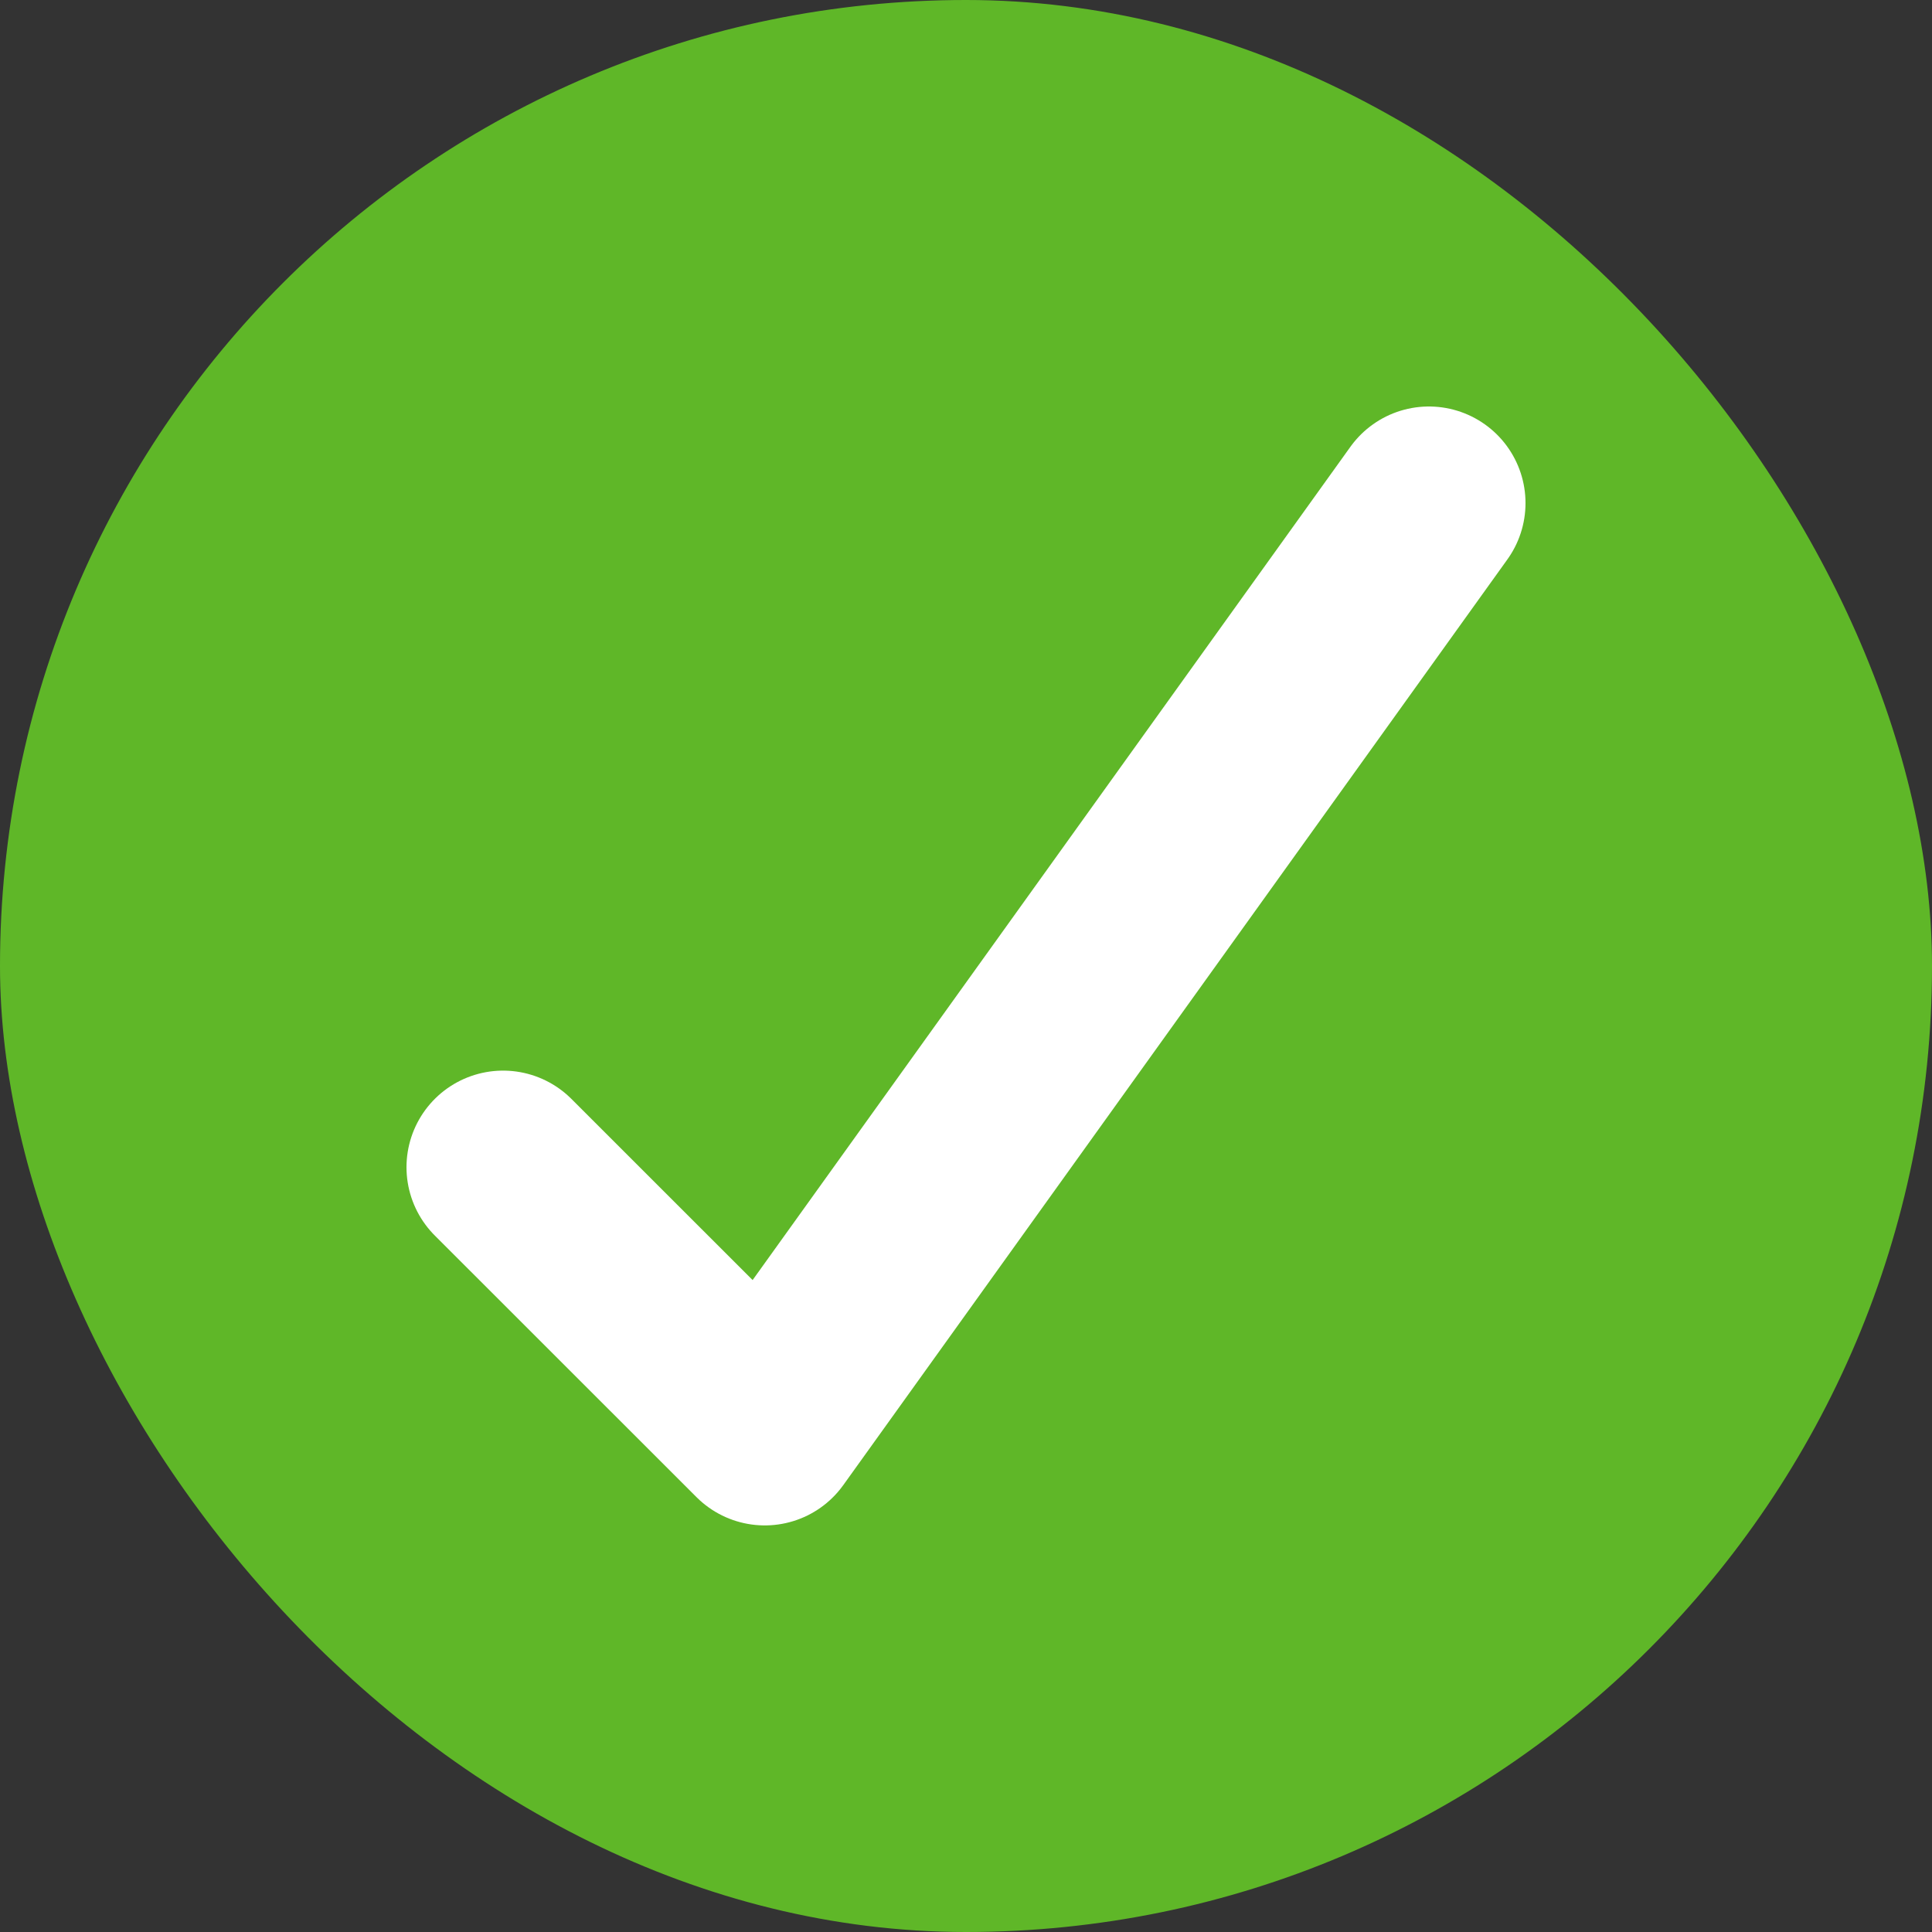 <svg width="20" height="20" viewBox="0 0 20 20" fill="none" xmlns="http://www.w3.org/2000/svg">
<rect x="0" y="0" width="20" height="20" fill="#333333" stroke="none"/>
<rect width="20" height="20" rx="10" fill="#5FB728"/>
<path d="M14.792 5.208L7.917 14.791L5.208 12.083" stroke="white" stroke-width="2" stroke-linecap="round" stroke-linejoin="round"/>
</svg>
